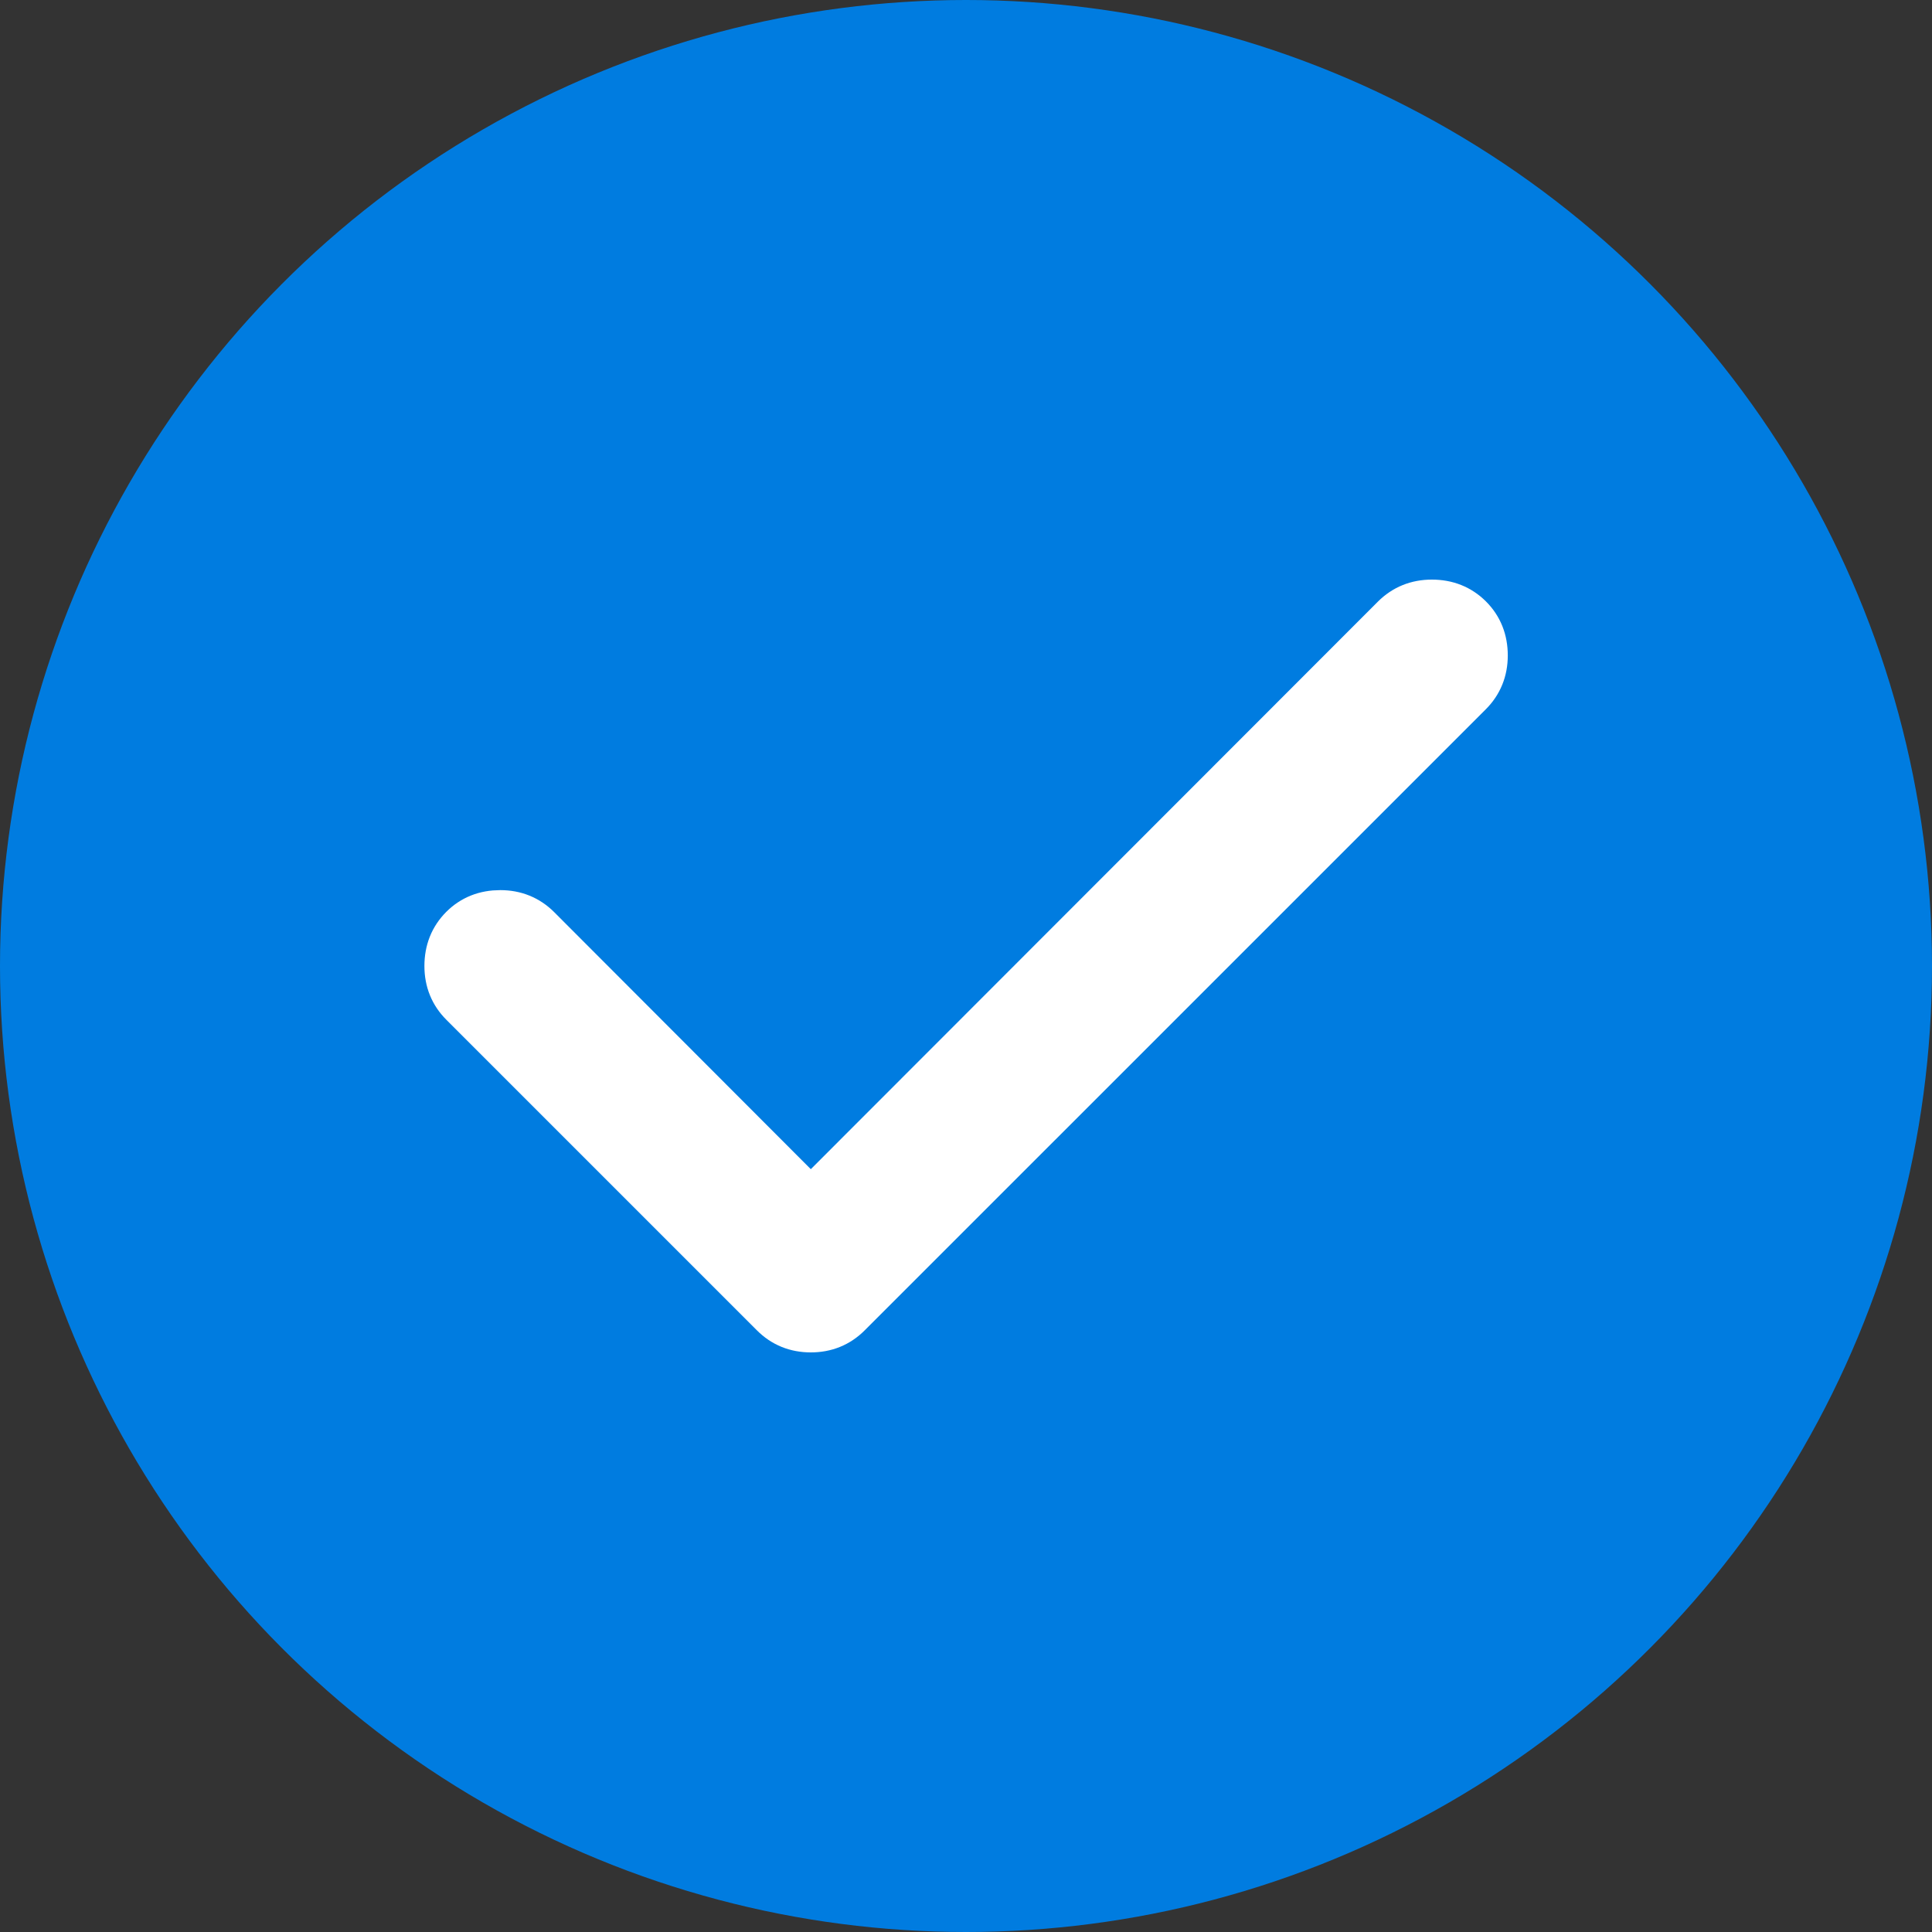 <?xml version="1.0" encoding="utf-8"?>
<!-- Generator: Adobe Illustrator 16.0.0, SVG Export Plug-In . SVG Version: 6.00 Build 0)  -->
<!DOCTYPE svg PUBLIC "-//W3C//DTD SVG 1.1//EN" "http://www.w3.org/Graphics/SVG/1.1/DTD/svg11.dtd">
<svg version="1.1" id="Layer_1" xmlns="http://www.w3.org/2000/svg" xmlns:xlink="http://www.w3.org/1999/xlink" x="0px" y="0px"
	 width="40px" height="40px" viewBox="-4 -4 40 40" enable-background="new -4 -4 40 40" xml:space="preserve">
<rect x="-4" y="-4" width="40" height="40" fill="#333333" stroke="none"/>
<g>
	<circle fill="#007CE0" cx="16" cy="16" r="20"/>
	<path fill="#FFFFFF" stroke="#FFFFFF" stroke-linecap="round" stroke-linejoin="round" stroke-miterlimit="10" d="M25.645,8.5
		c0.307,0,0.562,0.102,0.766,0.305s0.306,0.459,0.306,0.766c0,0.302-0.104,0.556-0.31,0.762L13.549,23.19
		c-0.207,0.207-0.46,0.31-0.762,0.31s-0.556-0.103-0.762-0.31l-6.429-6.429C5.39,16.556,5.287,16.302,5.287,16
		c0-0.307,0.102-0.562,0.305-0.766s0.459-0.305,0.766-0.305c0.302,0,0.556,0.104,0.762,0.309l5.667,5.676L24.882,8.809
		C25.089,8.603,25.343,8.5,25.645,8.5z"/>
</g>
</svg>
